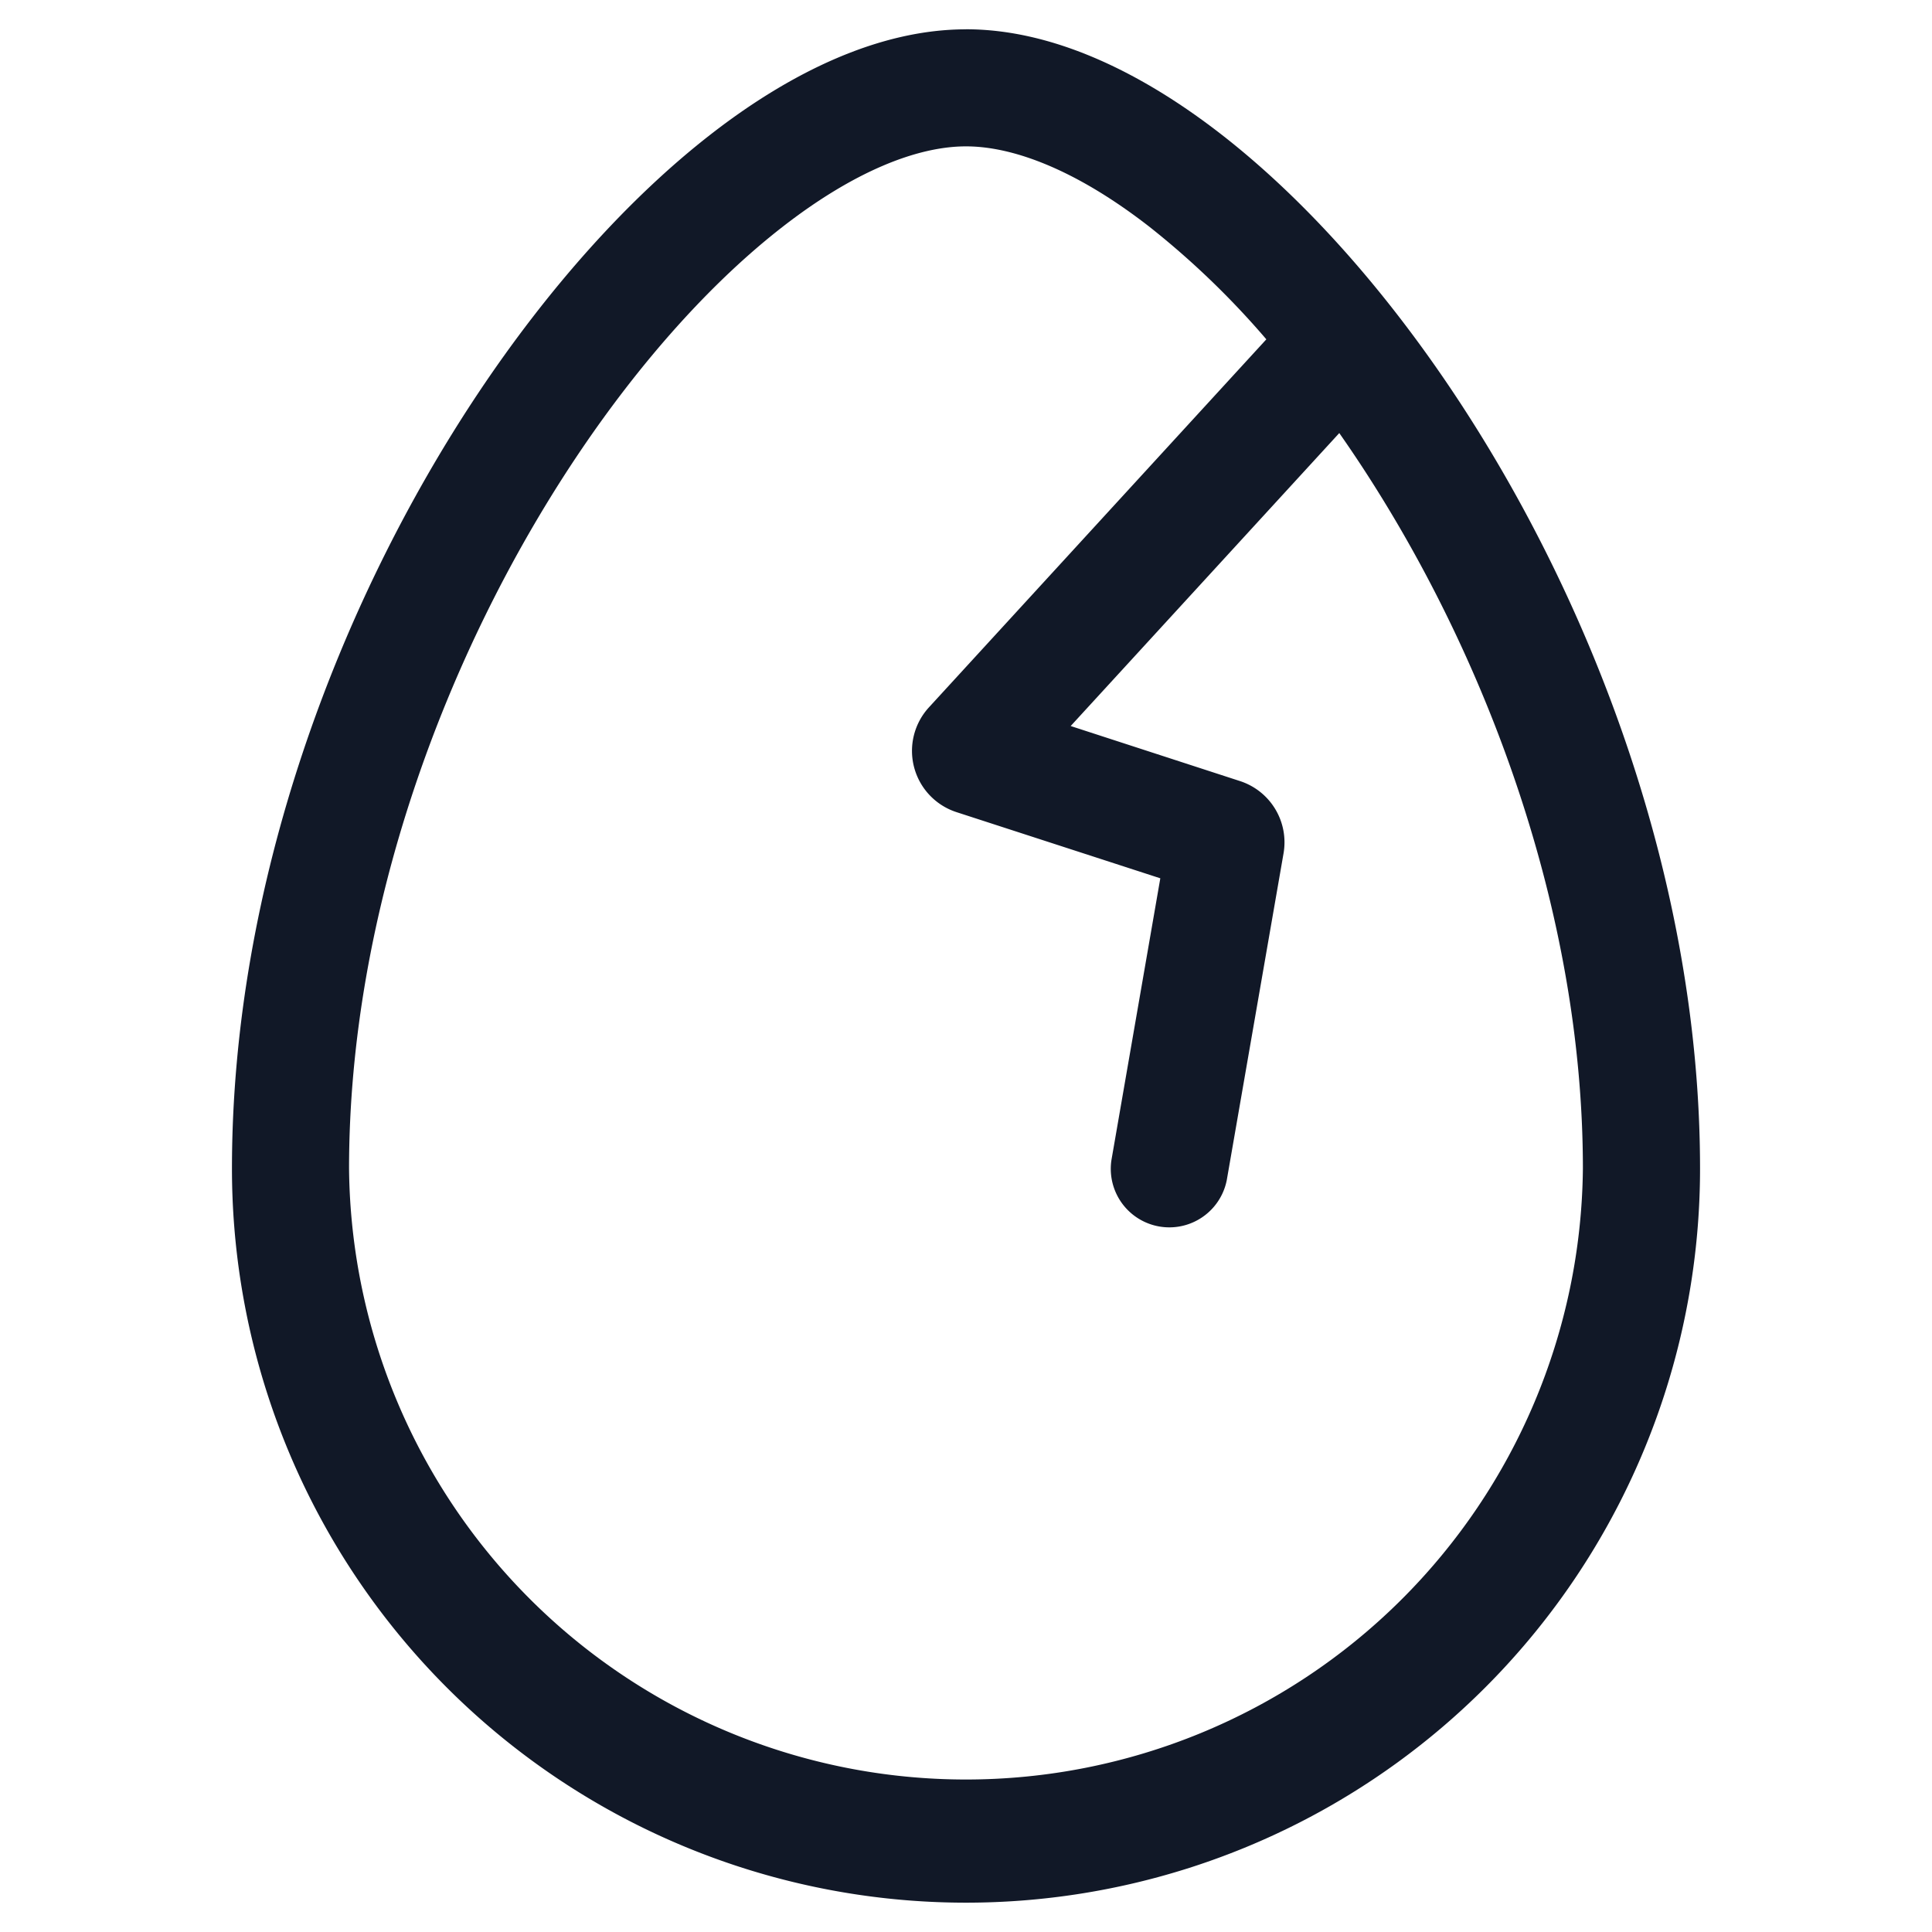 <svg xmlns="http://www.w3.org/2000/svg" width="33" height="33" fill="none" viewBox="0 0 33 33"><path fill="#111827" fill-rule="evenodd" d="M5.962 19.961c0-4.38 1.65-8.806 3.87-12.137 1.108-1.662 2.337-3.018 3.532-3.947C14.578 2.932 15.662 2.5 16.5 2.5s1.922.431 3.136 1.376a14.3 14.3 0 0 1 1.994 1.92l-5.763 6.286a1.1 1.1 0 0 0 .471 1.79l3.481 1.13-.835 4.814a1 1 0 0 0 1.97.342l.97-5.583a1.1 1.1 0 0 0-.745-1.234l-2.891-.94 4.588-5.004q.147.21.291.426c2.22 3.331 3.87 7.756 3.87 12.137a10.538 10.538 0 0 1-21.075 0M16.5.501c-1.47 0-2.982.722-4.364 1.797-1.4 1.09-2.768 2.618-3.968 4.417-2.394 3.592-4.206 8.397-4.206 13.246a12.538 12.538 0 1 0 25.076 0c0-4.85-1.812-9.654-4.207-13.246-1.2-1.8-2.567-3.328-3.967-4.417C19.482 1.223 17.969.5 16.5.5" clip-rule="evenodd"/></svg>
